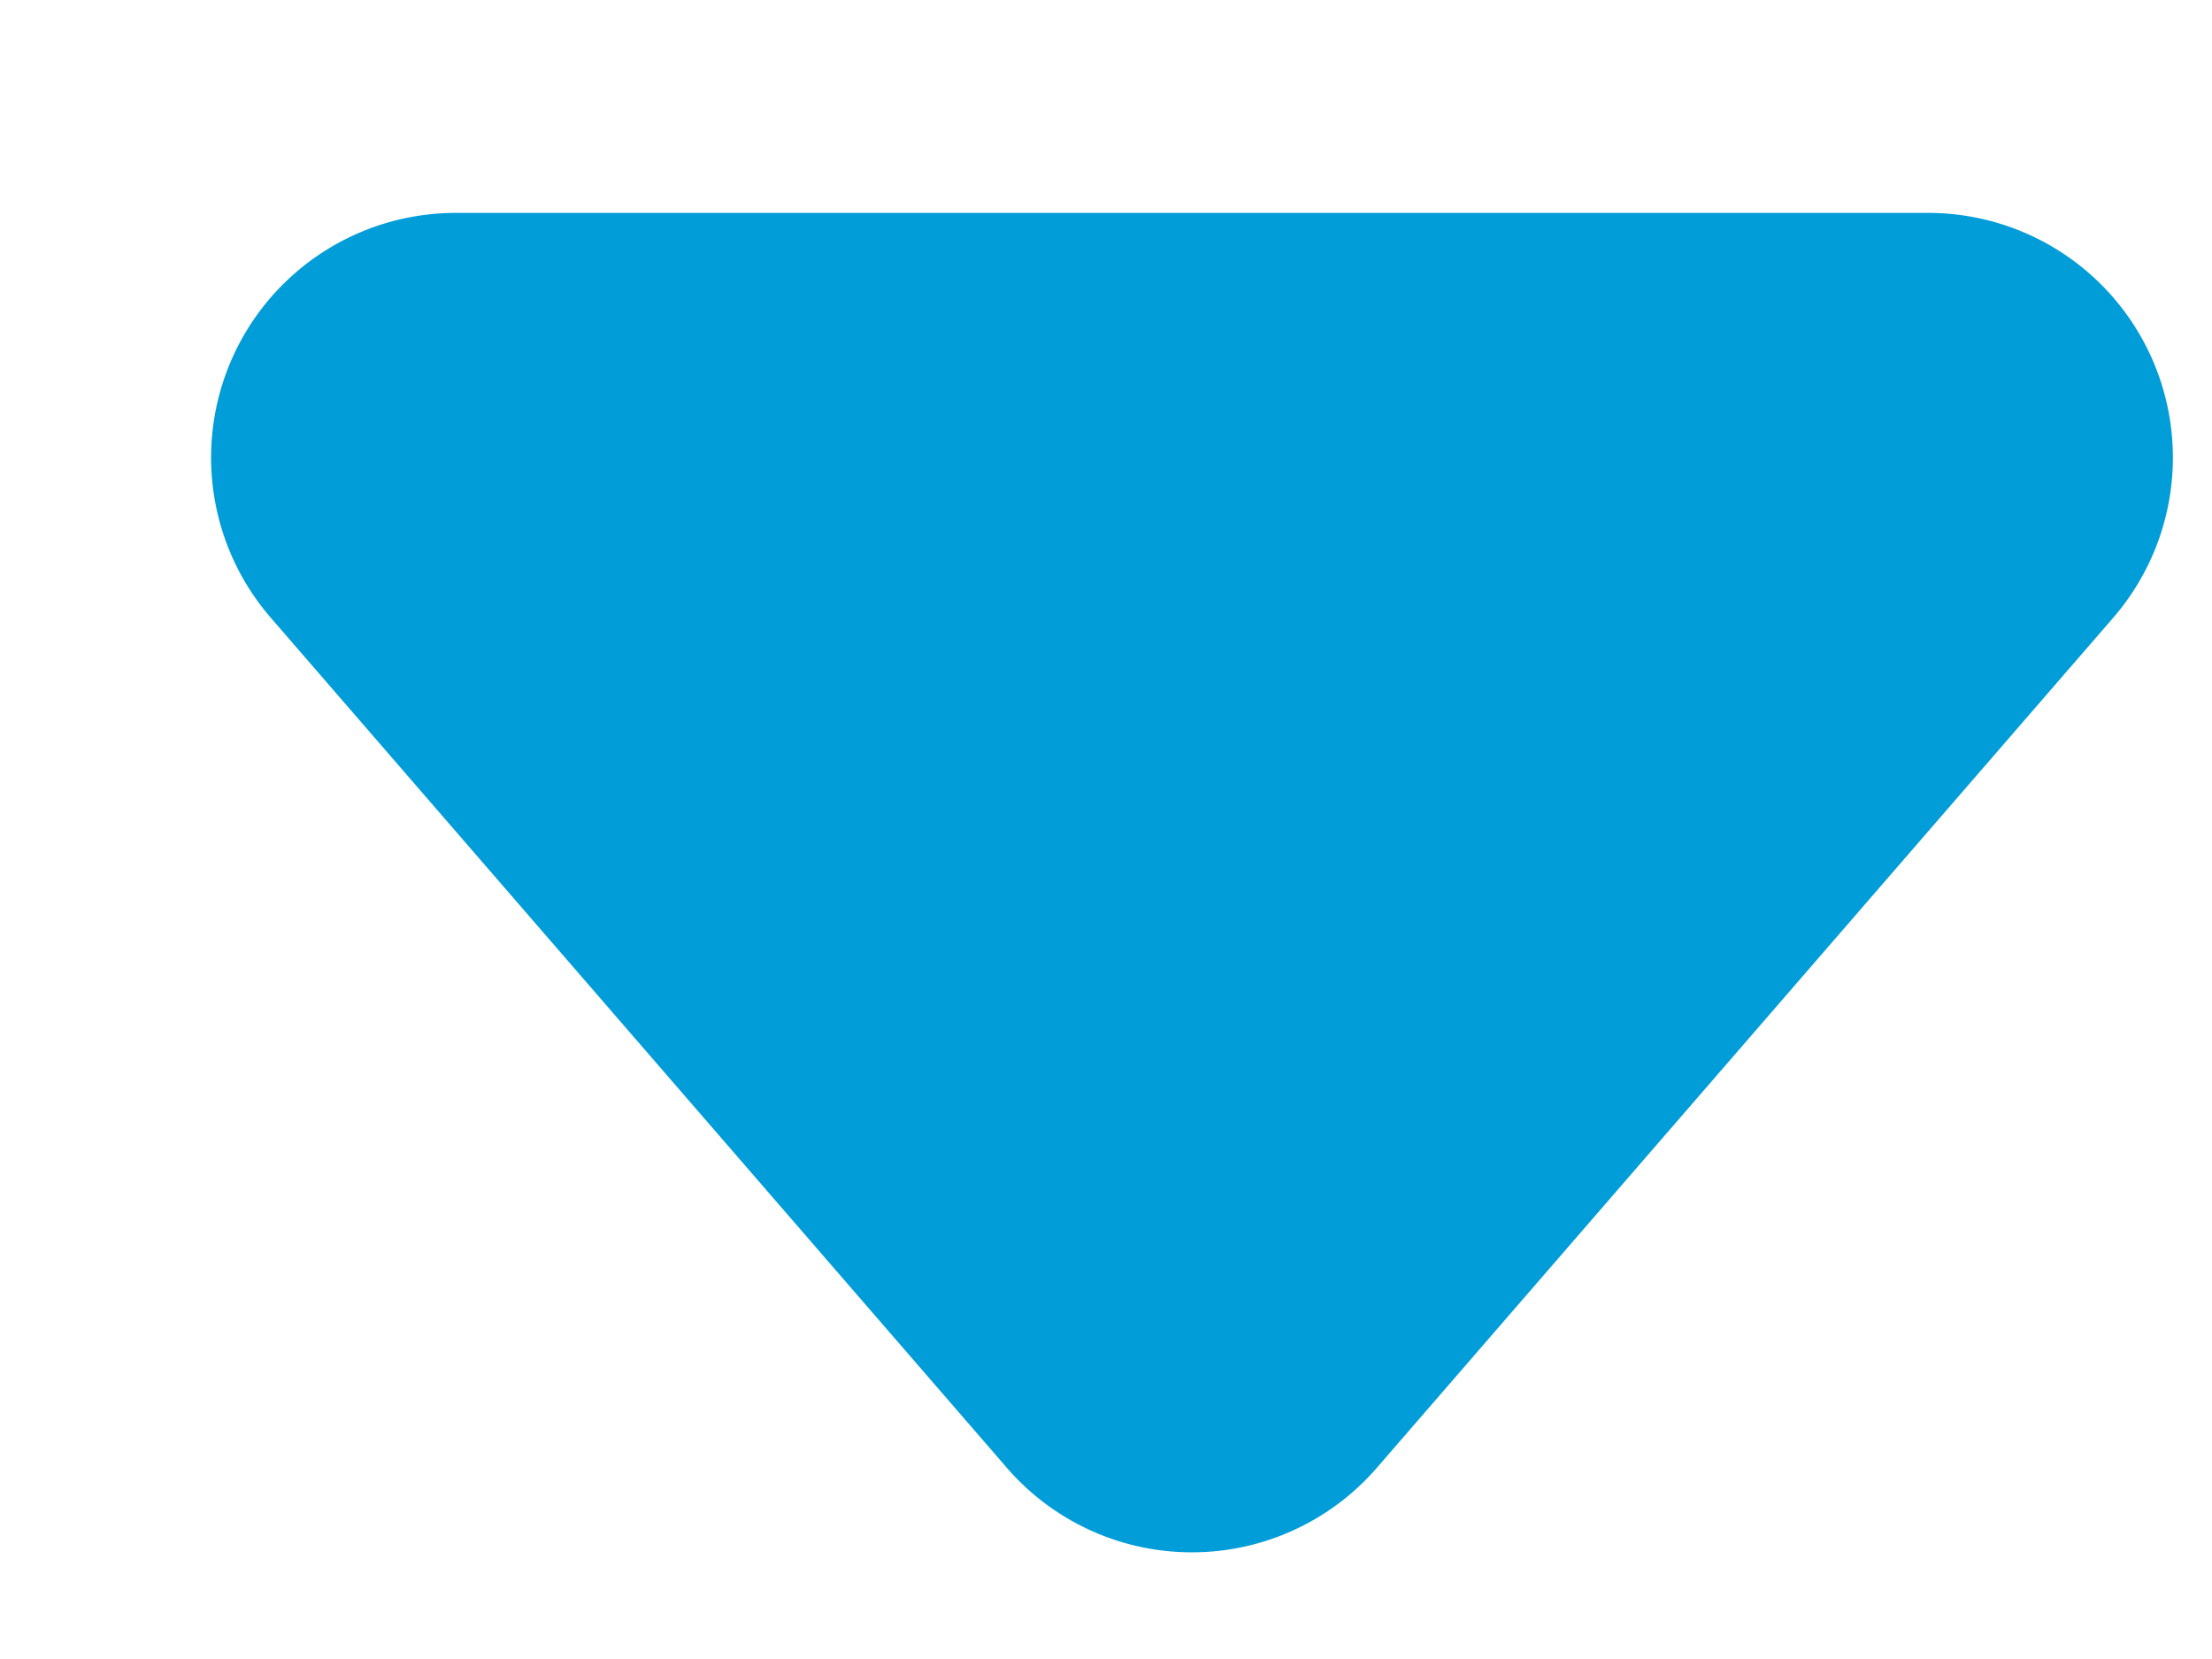 <svg width="8" height="6" fill="none" xmlns="http://www.w3.org/2000/svg"><path d="M4.98 5.308a.885.885 0 01-1.339 0L.98 2.235A.885.885 0 011.649.77h5.323a.885.885 0 01.67 1.465L4.98 5.308z" fill="#009DD9"/></svg>